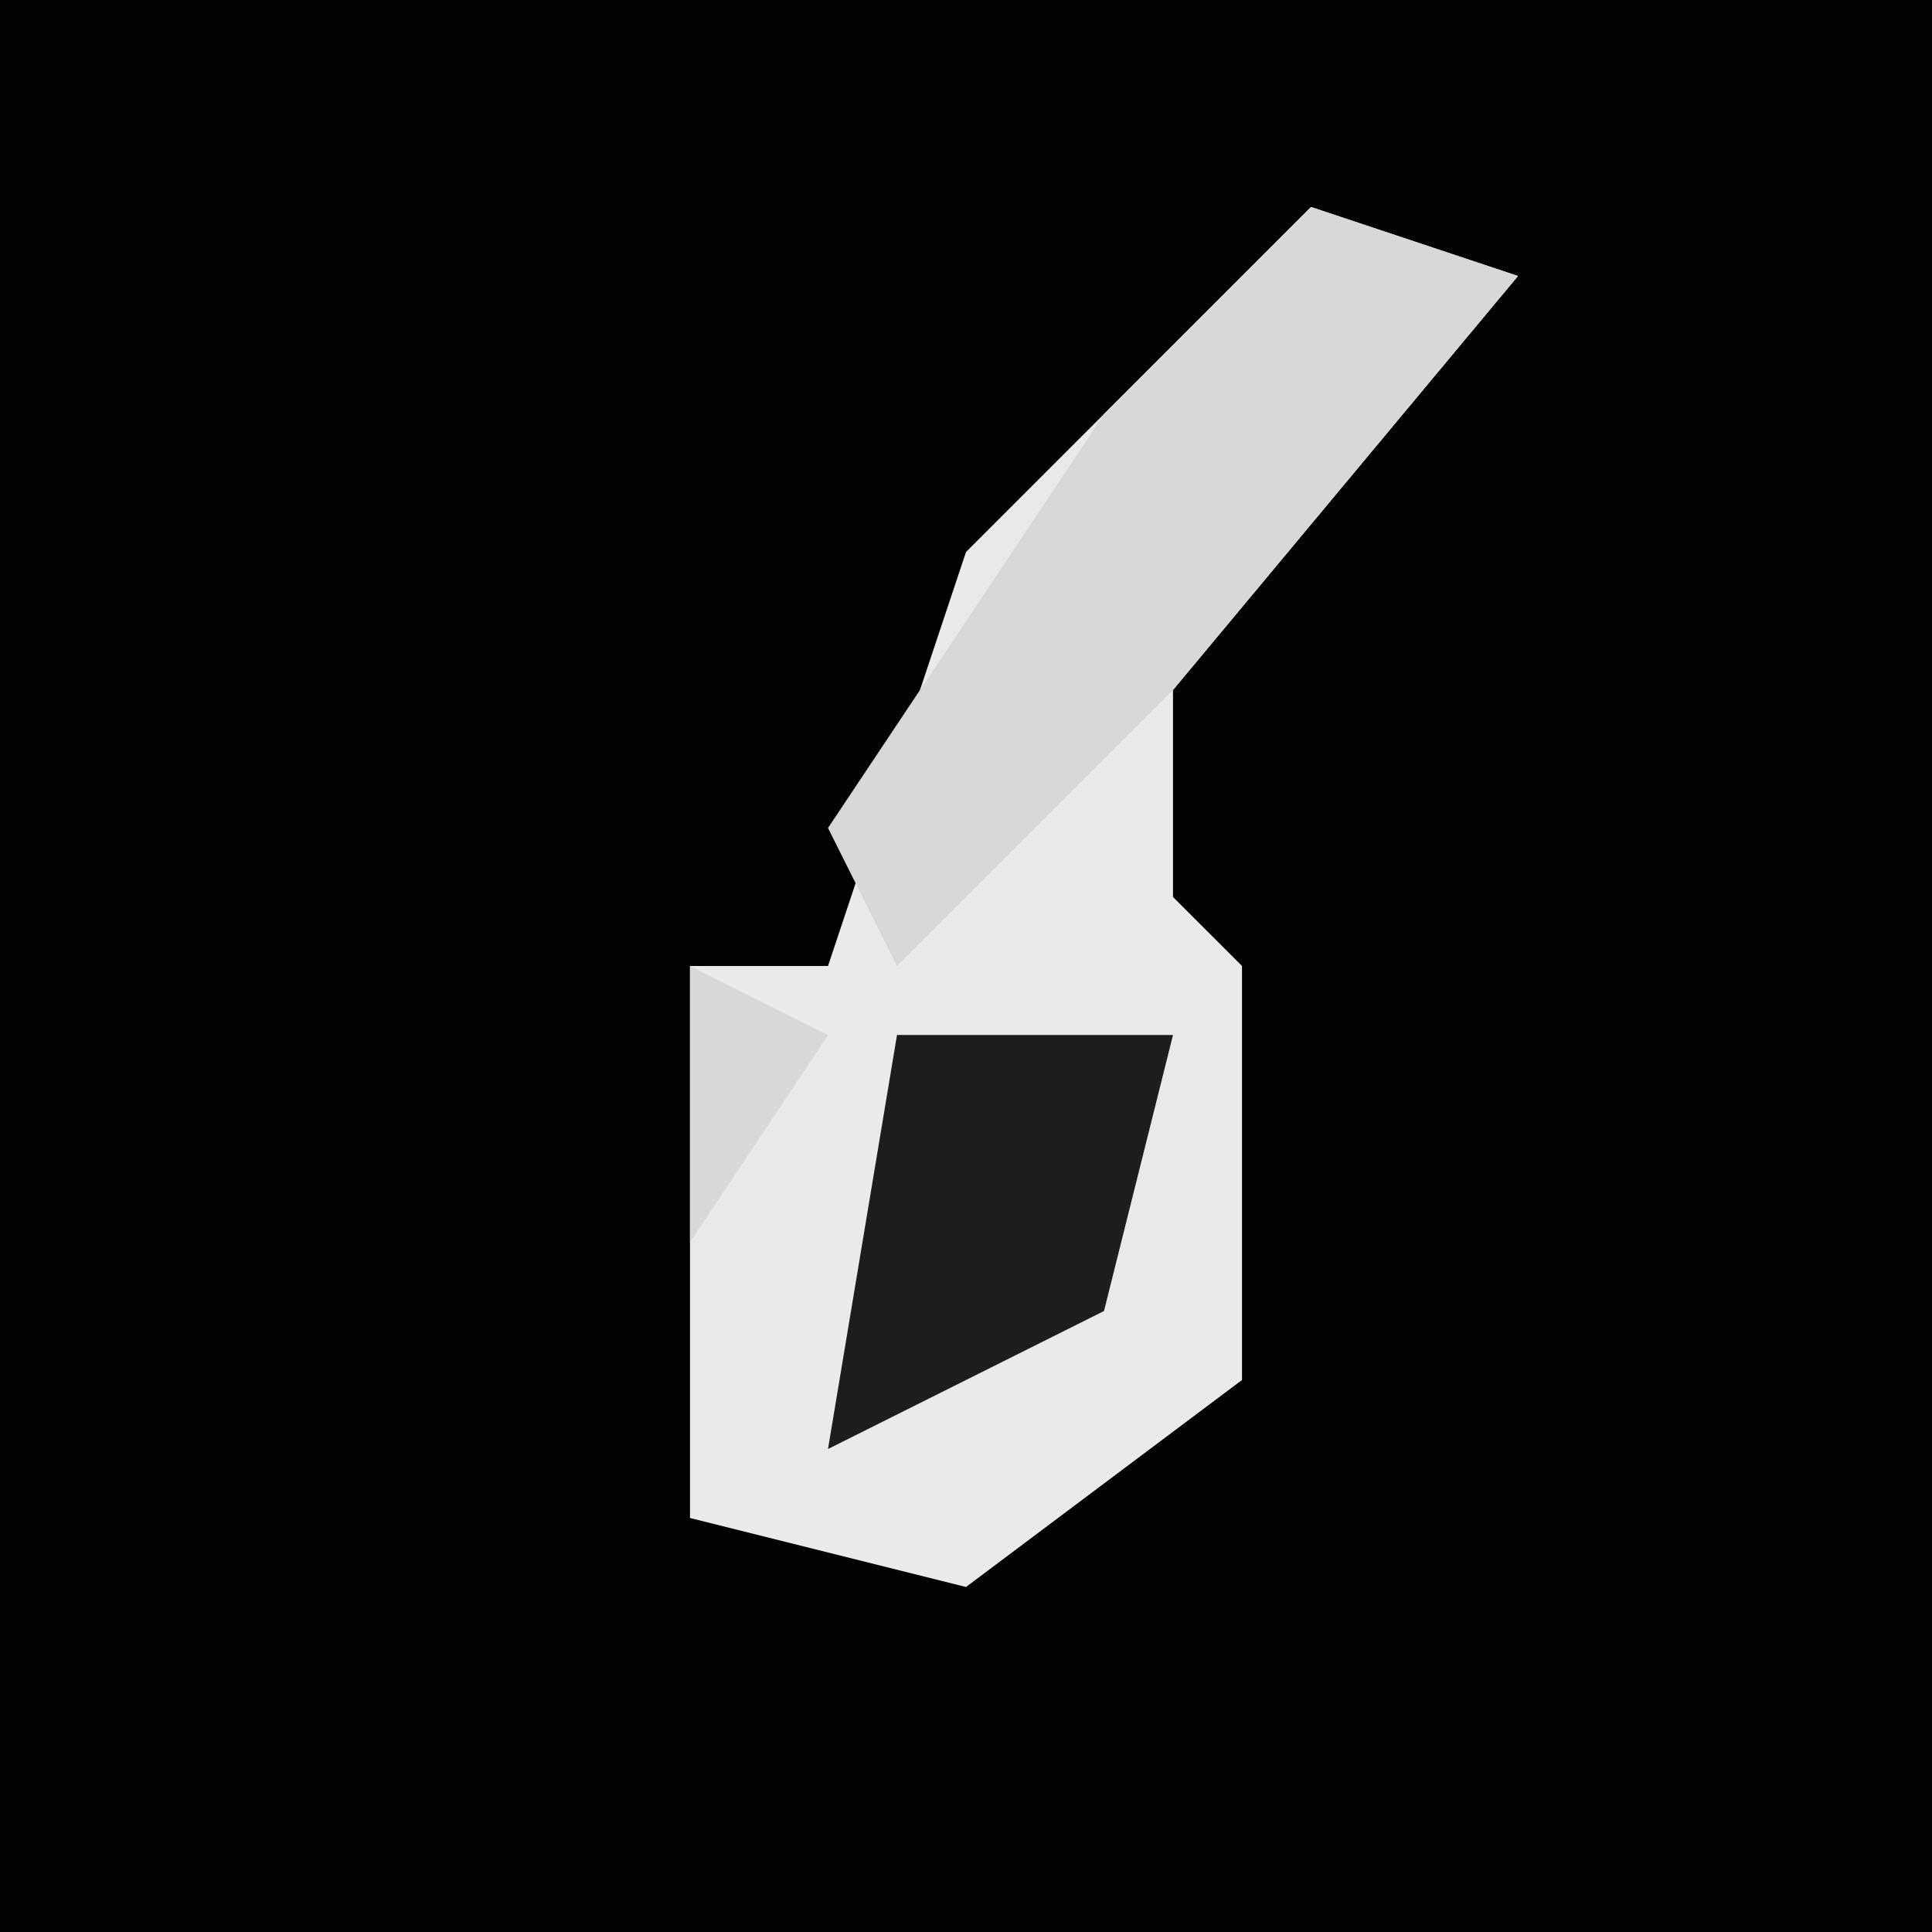 <?xml version="1.0" encoding="UTF-8"?>
<svg version="1.1" xmlns="http://www.w3.org/2000/svg" width="28" height="28">
<path d="M0,0 L28,0 L28,28 L0,28 Z " fill="#020202" transform="translate(0,0)"/>
<path d="M0,0 L3,1 L-2,7 L-2,10 L-1,11 L-1,17 L-5,20 L-9,19 L-9,11 L-7,11 L-5,5 Z " fill="#EAEAEA" transform="translate(19,3)"/>
<path d="M0,0 L3,1 L-2,7 L-6,11 L-7,9 L-3,3 Z M-9,11 L-7,12 L-9,15 Z " fill="#D8D8D8" transform="translate(19,3)"/>
<path d="M0,0 L4,0 L3,4 L-1,6 Z " fill="#1D1D1D" transform="translate(13,15)"/>
</svg>
